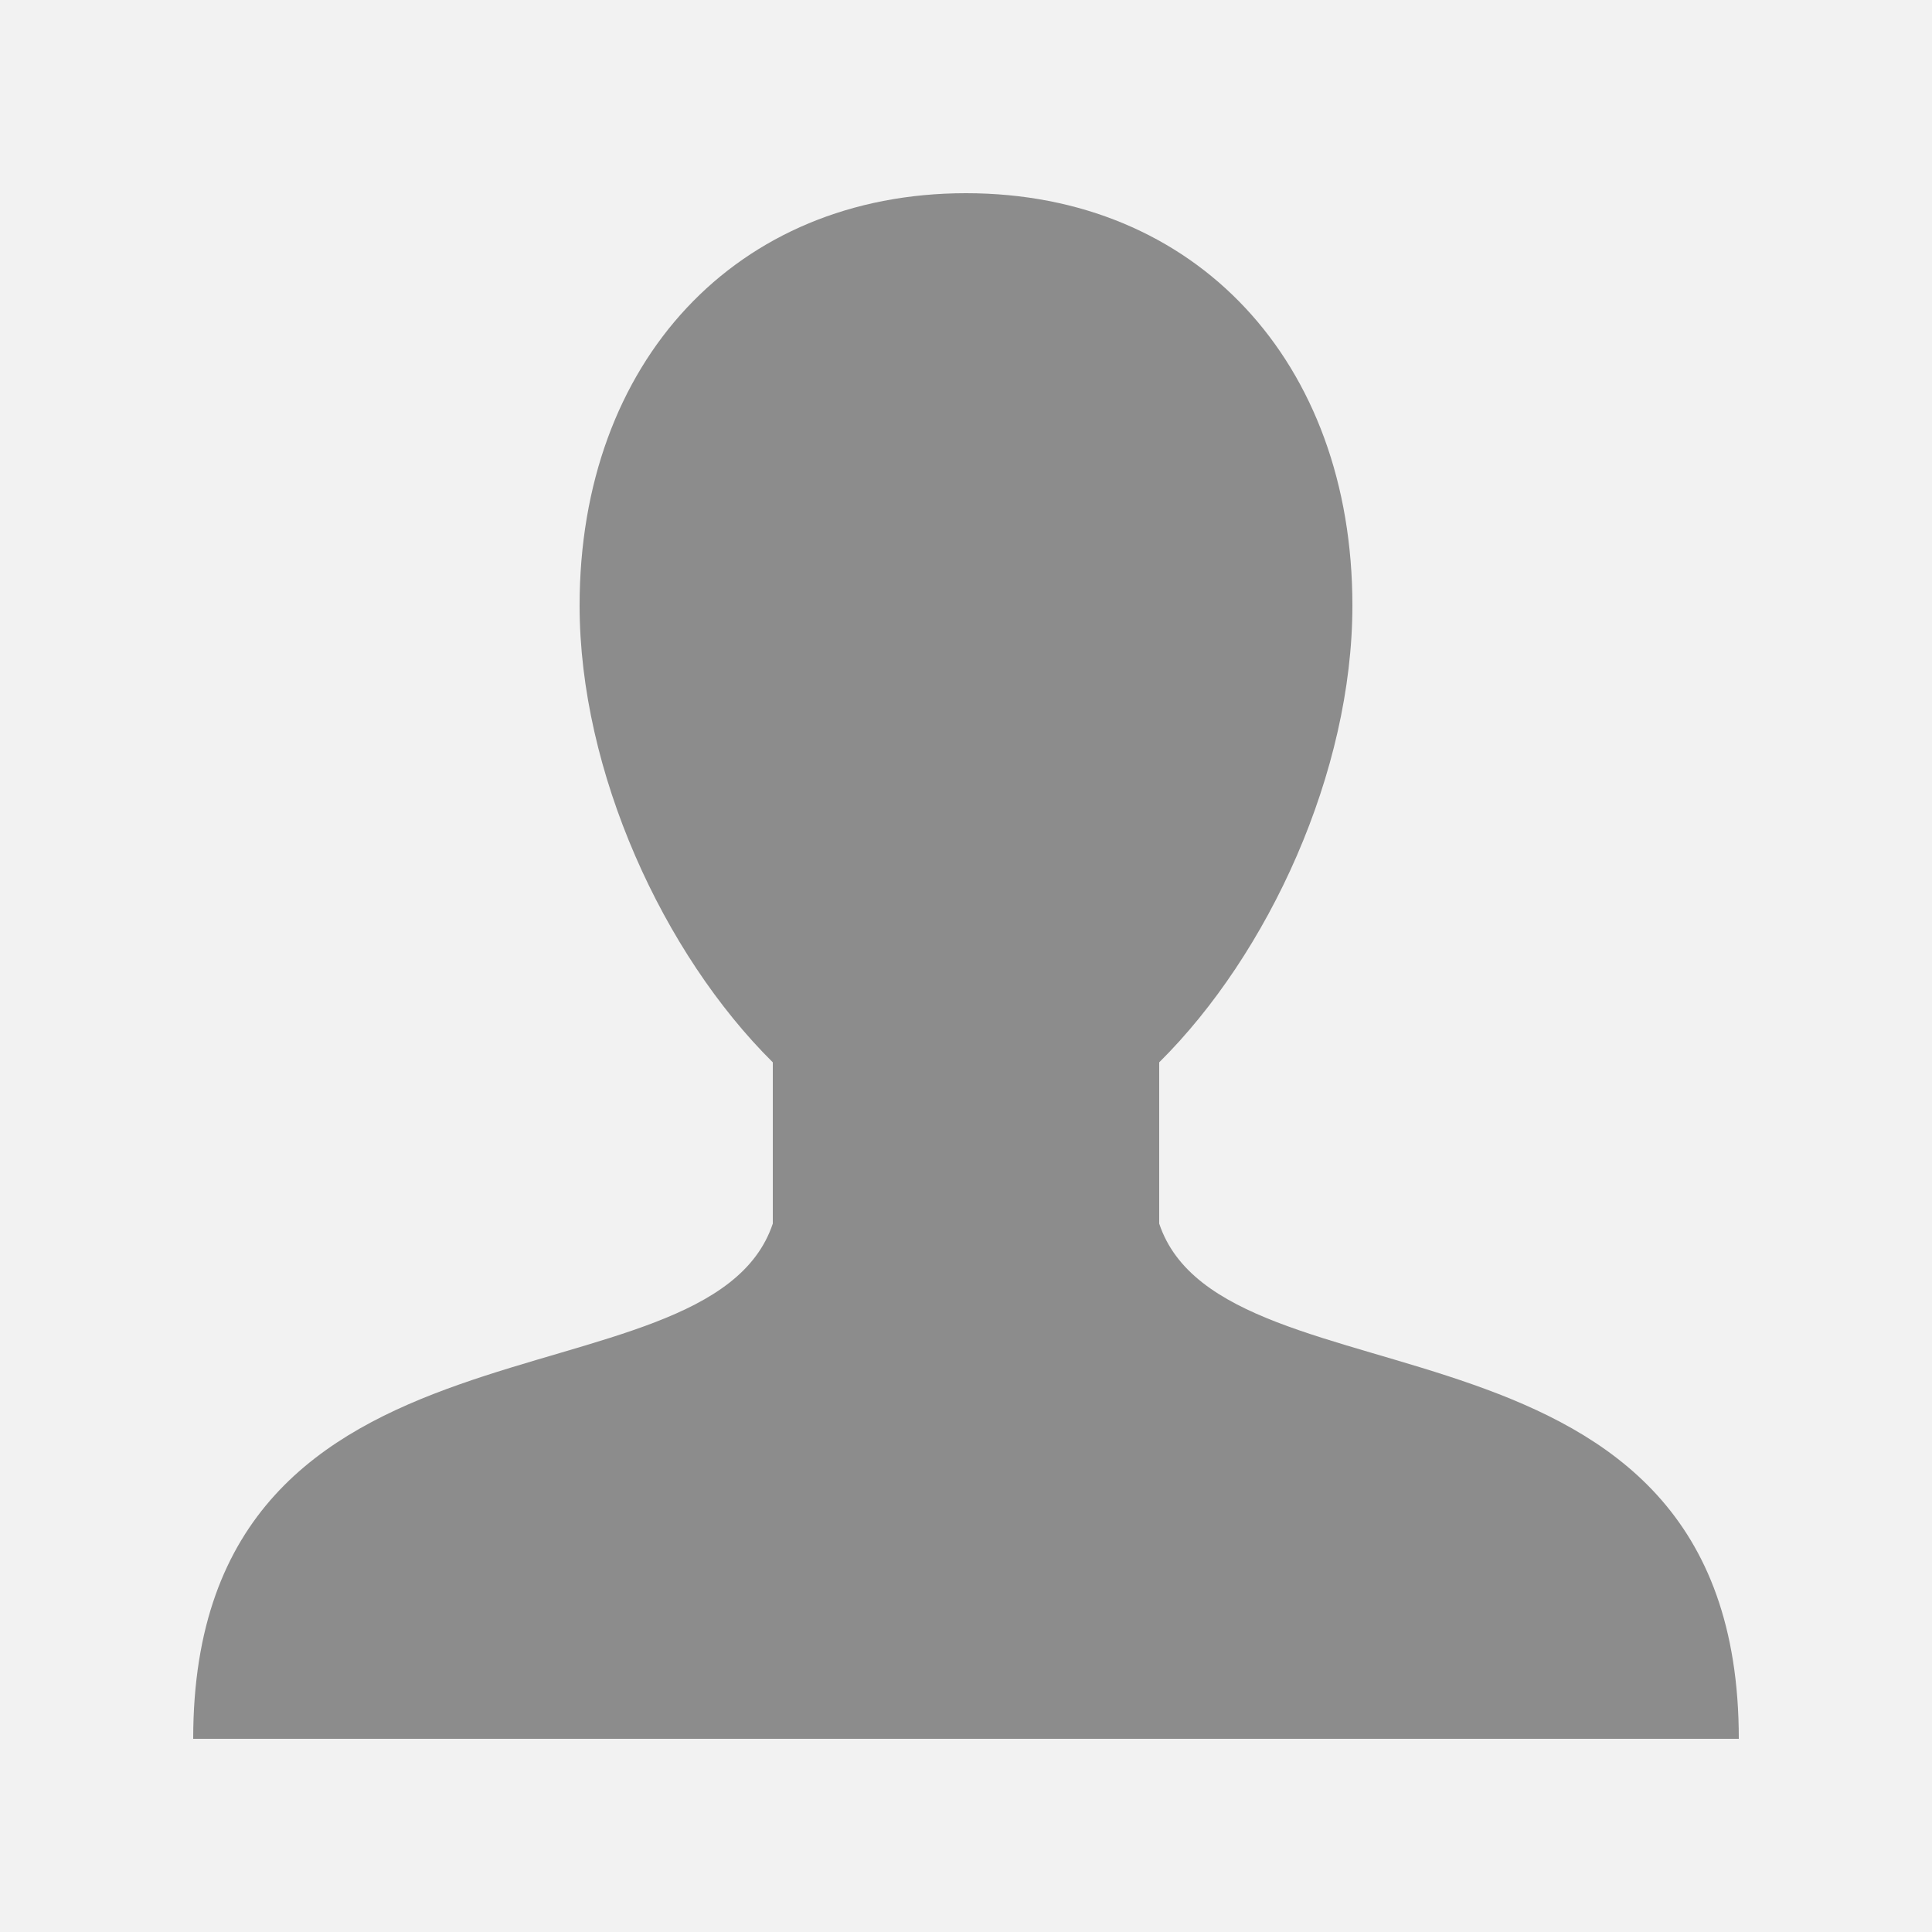 <?xml version="1.0" encoding="UTF-8"?>
<svg xmlns="http://www.w3.org/2000/svg" xmlns:xlink="http://www.w3.org/1999/xlink" width="30pt" height="30pt" viewBox="0 0 30 30" version="1.1">
<g id="surface9659910">
<rect x="0" y="0" width="30" height="30" style="fill:rgb(94.902%,94.902%,94.902%);fill-opacity:1;stroke:none;"/>
<path style=" stroke:none;fill-rule:nonzero;fill:rgb(54.902%,54.902%,54.902%);fill-opacity:1;" d="M 15 3 C 11.434 3 9 5.617 9 9.402 C 9 11.988 10.301 14.812 12 16.496 L 12 19 C 11 22 3 20 3 27 L 27 27 C 27 20 19 22 18 19 L 18 16.496 C 19.699 14.812 21 11.988 21 9.402 C 21 5.617 18.566 3 15 3 Z M 15 3 "/>
</g>
</svg>
